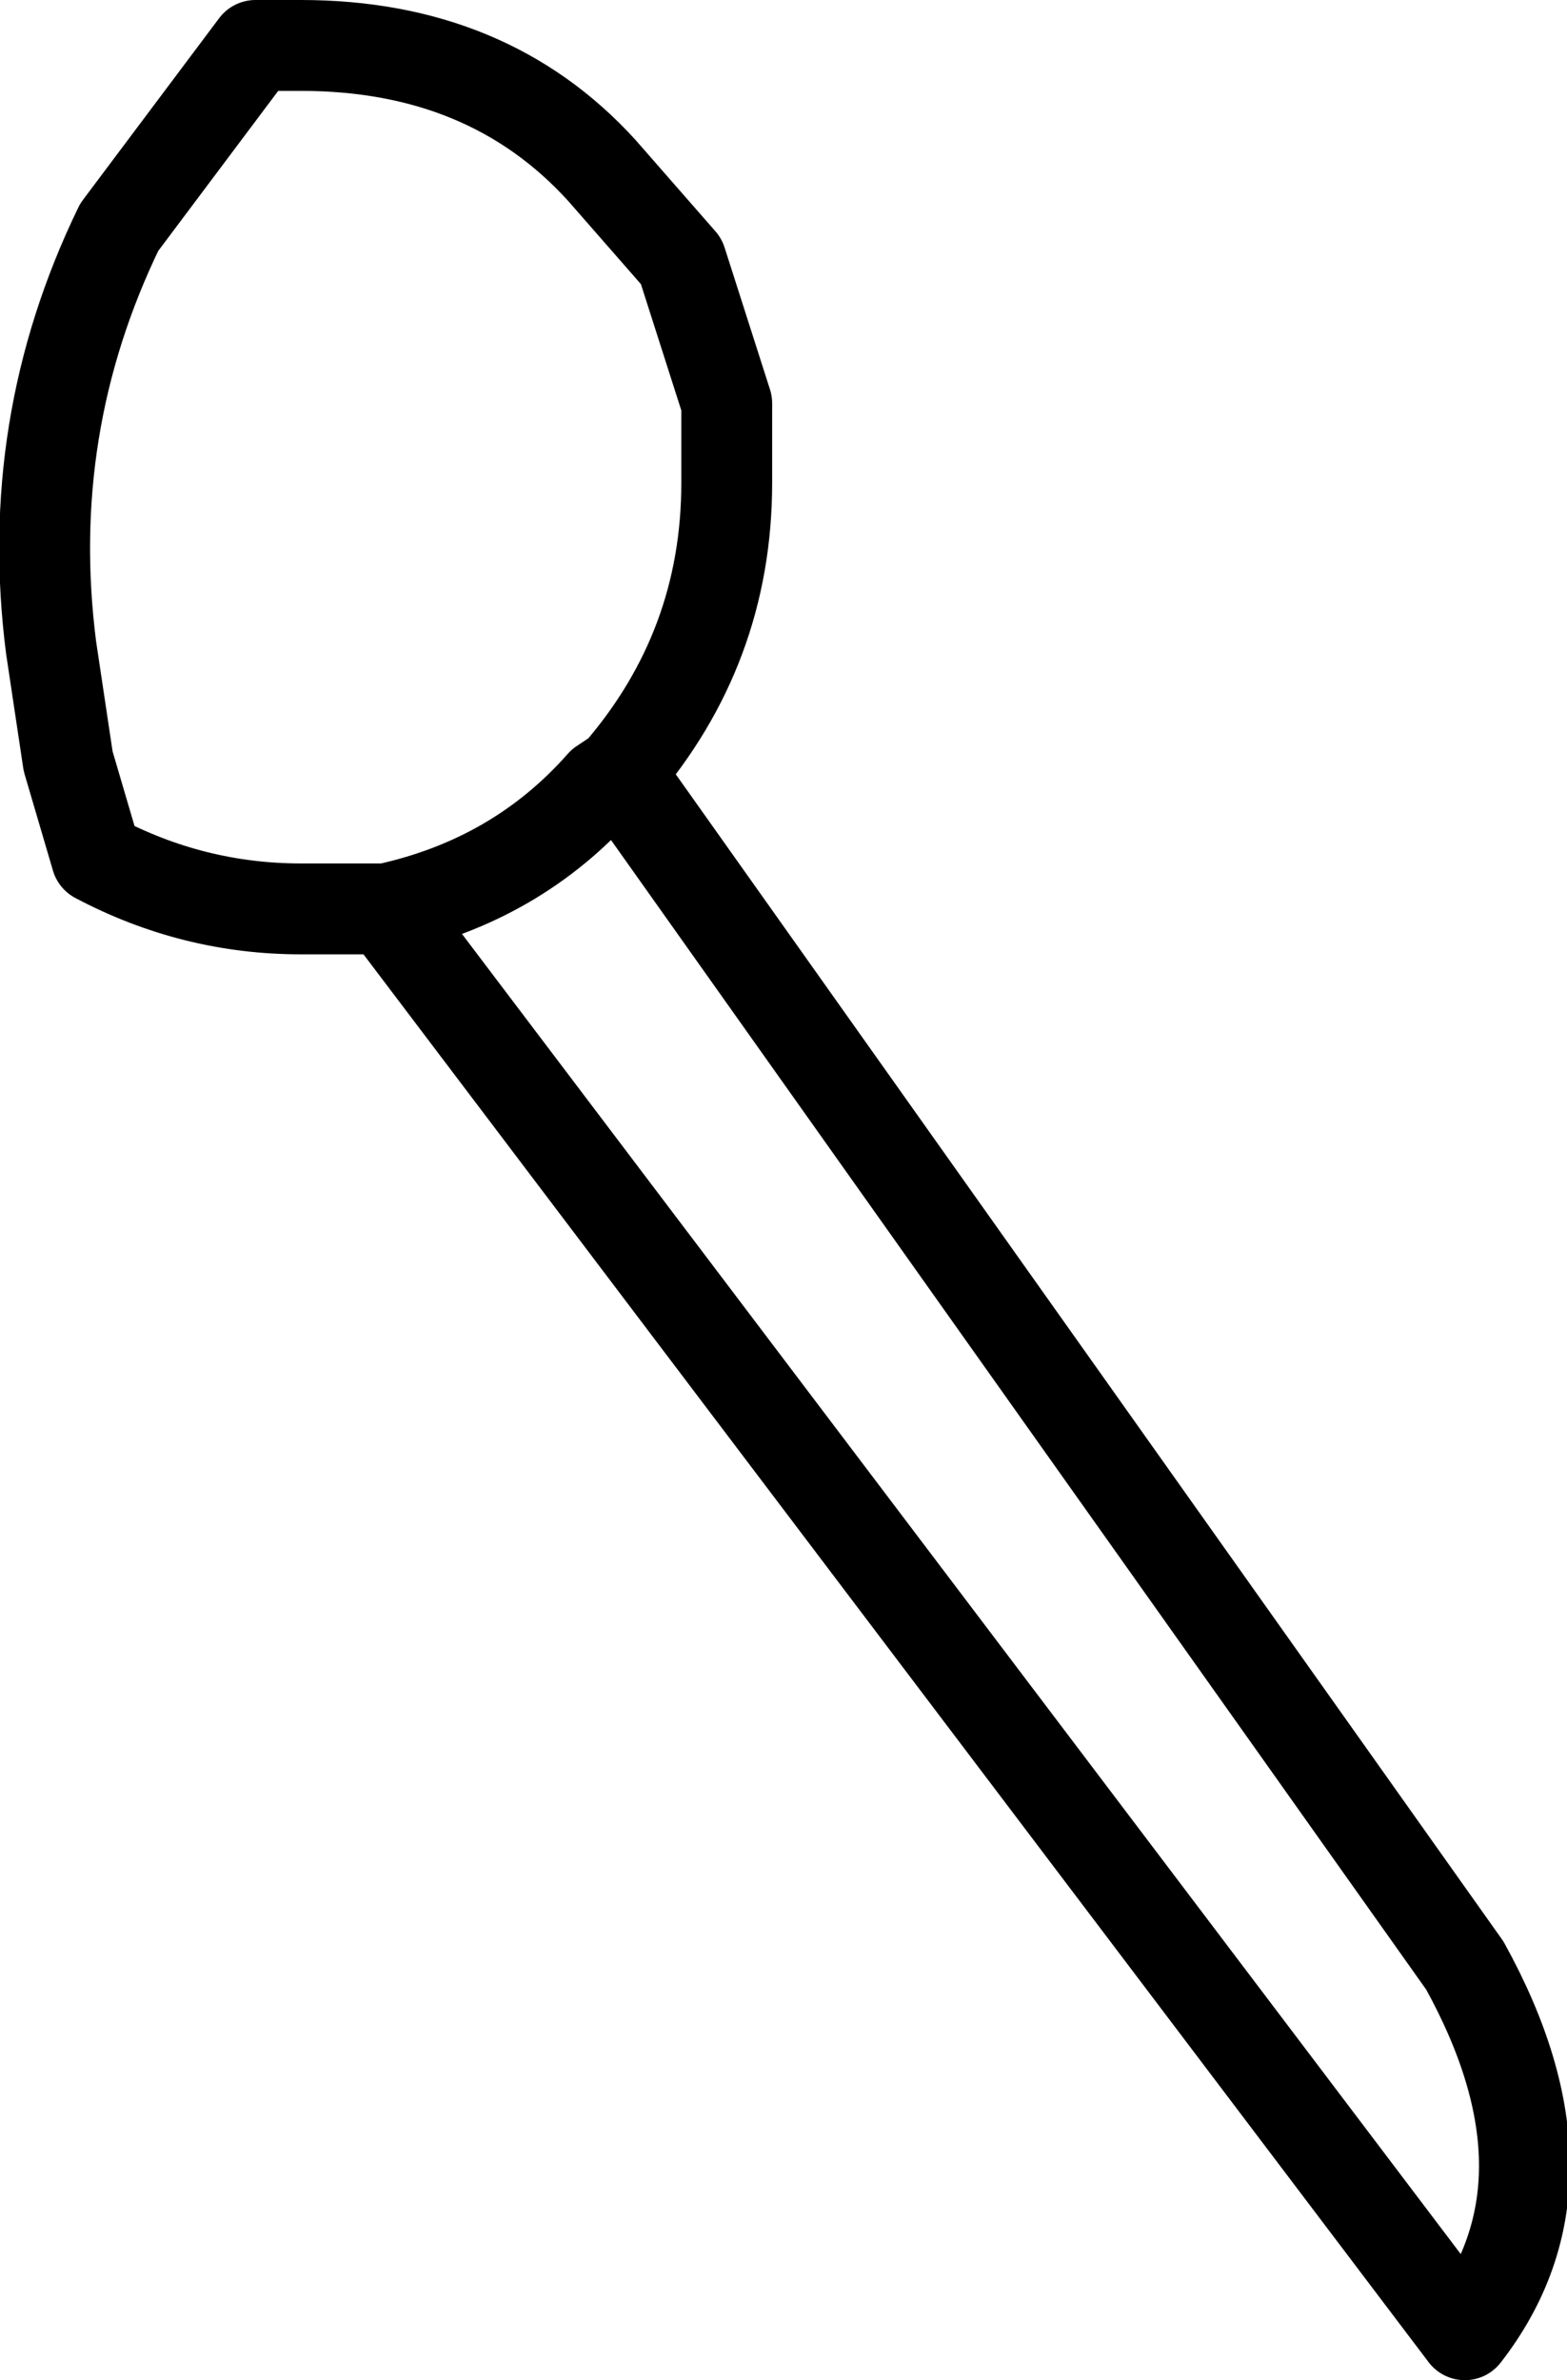 <?xml version="1.0" encoding="UTF-8" standalone="no"?>
<svg xmlns:xlink="http://www.w3.org/1999/xlink" height="20.95px" width="13.8px" xmlns="http://www.w3.org/2000/svg">
  <g transform="matrix(1.0, 0.0, 0.0, 1.0, 6.9, 10.45)">
    <path d="M-3.5 -2.45 L-4.25 -2.45 Q-5.2 -2.45 -6.05 -2.9 L-6.3 -3.75 -6.45 -4.75 Q-6.7 -6.7 -5.85 -8.45 L-4.65 -10.05 -4.25 -10.05 Q-2.6 -10.05 -1.6 -8.95 L-0.9 -8.15 -0.5 -6.9 -0.5 -6.2 Q-0.5 -4.75 -1.45 -3.65 L6.0 6.85 Q7.05 8.75 6.0 10.1 L-3.5 -2.45 Q-2.35 -2.7 -1.6 -3.55 L-1.45 -3.65" fill="none" stroke="#000000" stroke-linecap="round" stroke-linejoin="round" stroke-width="0.8"/>
  </g>
</svg>
